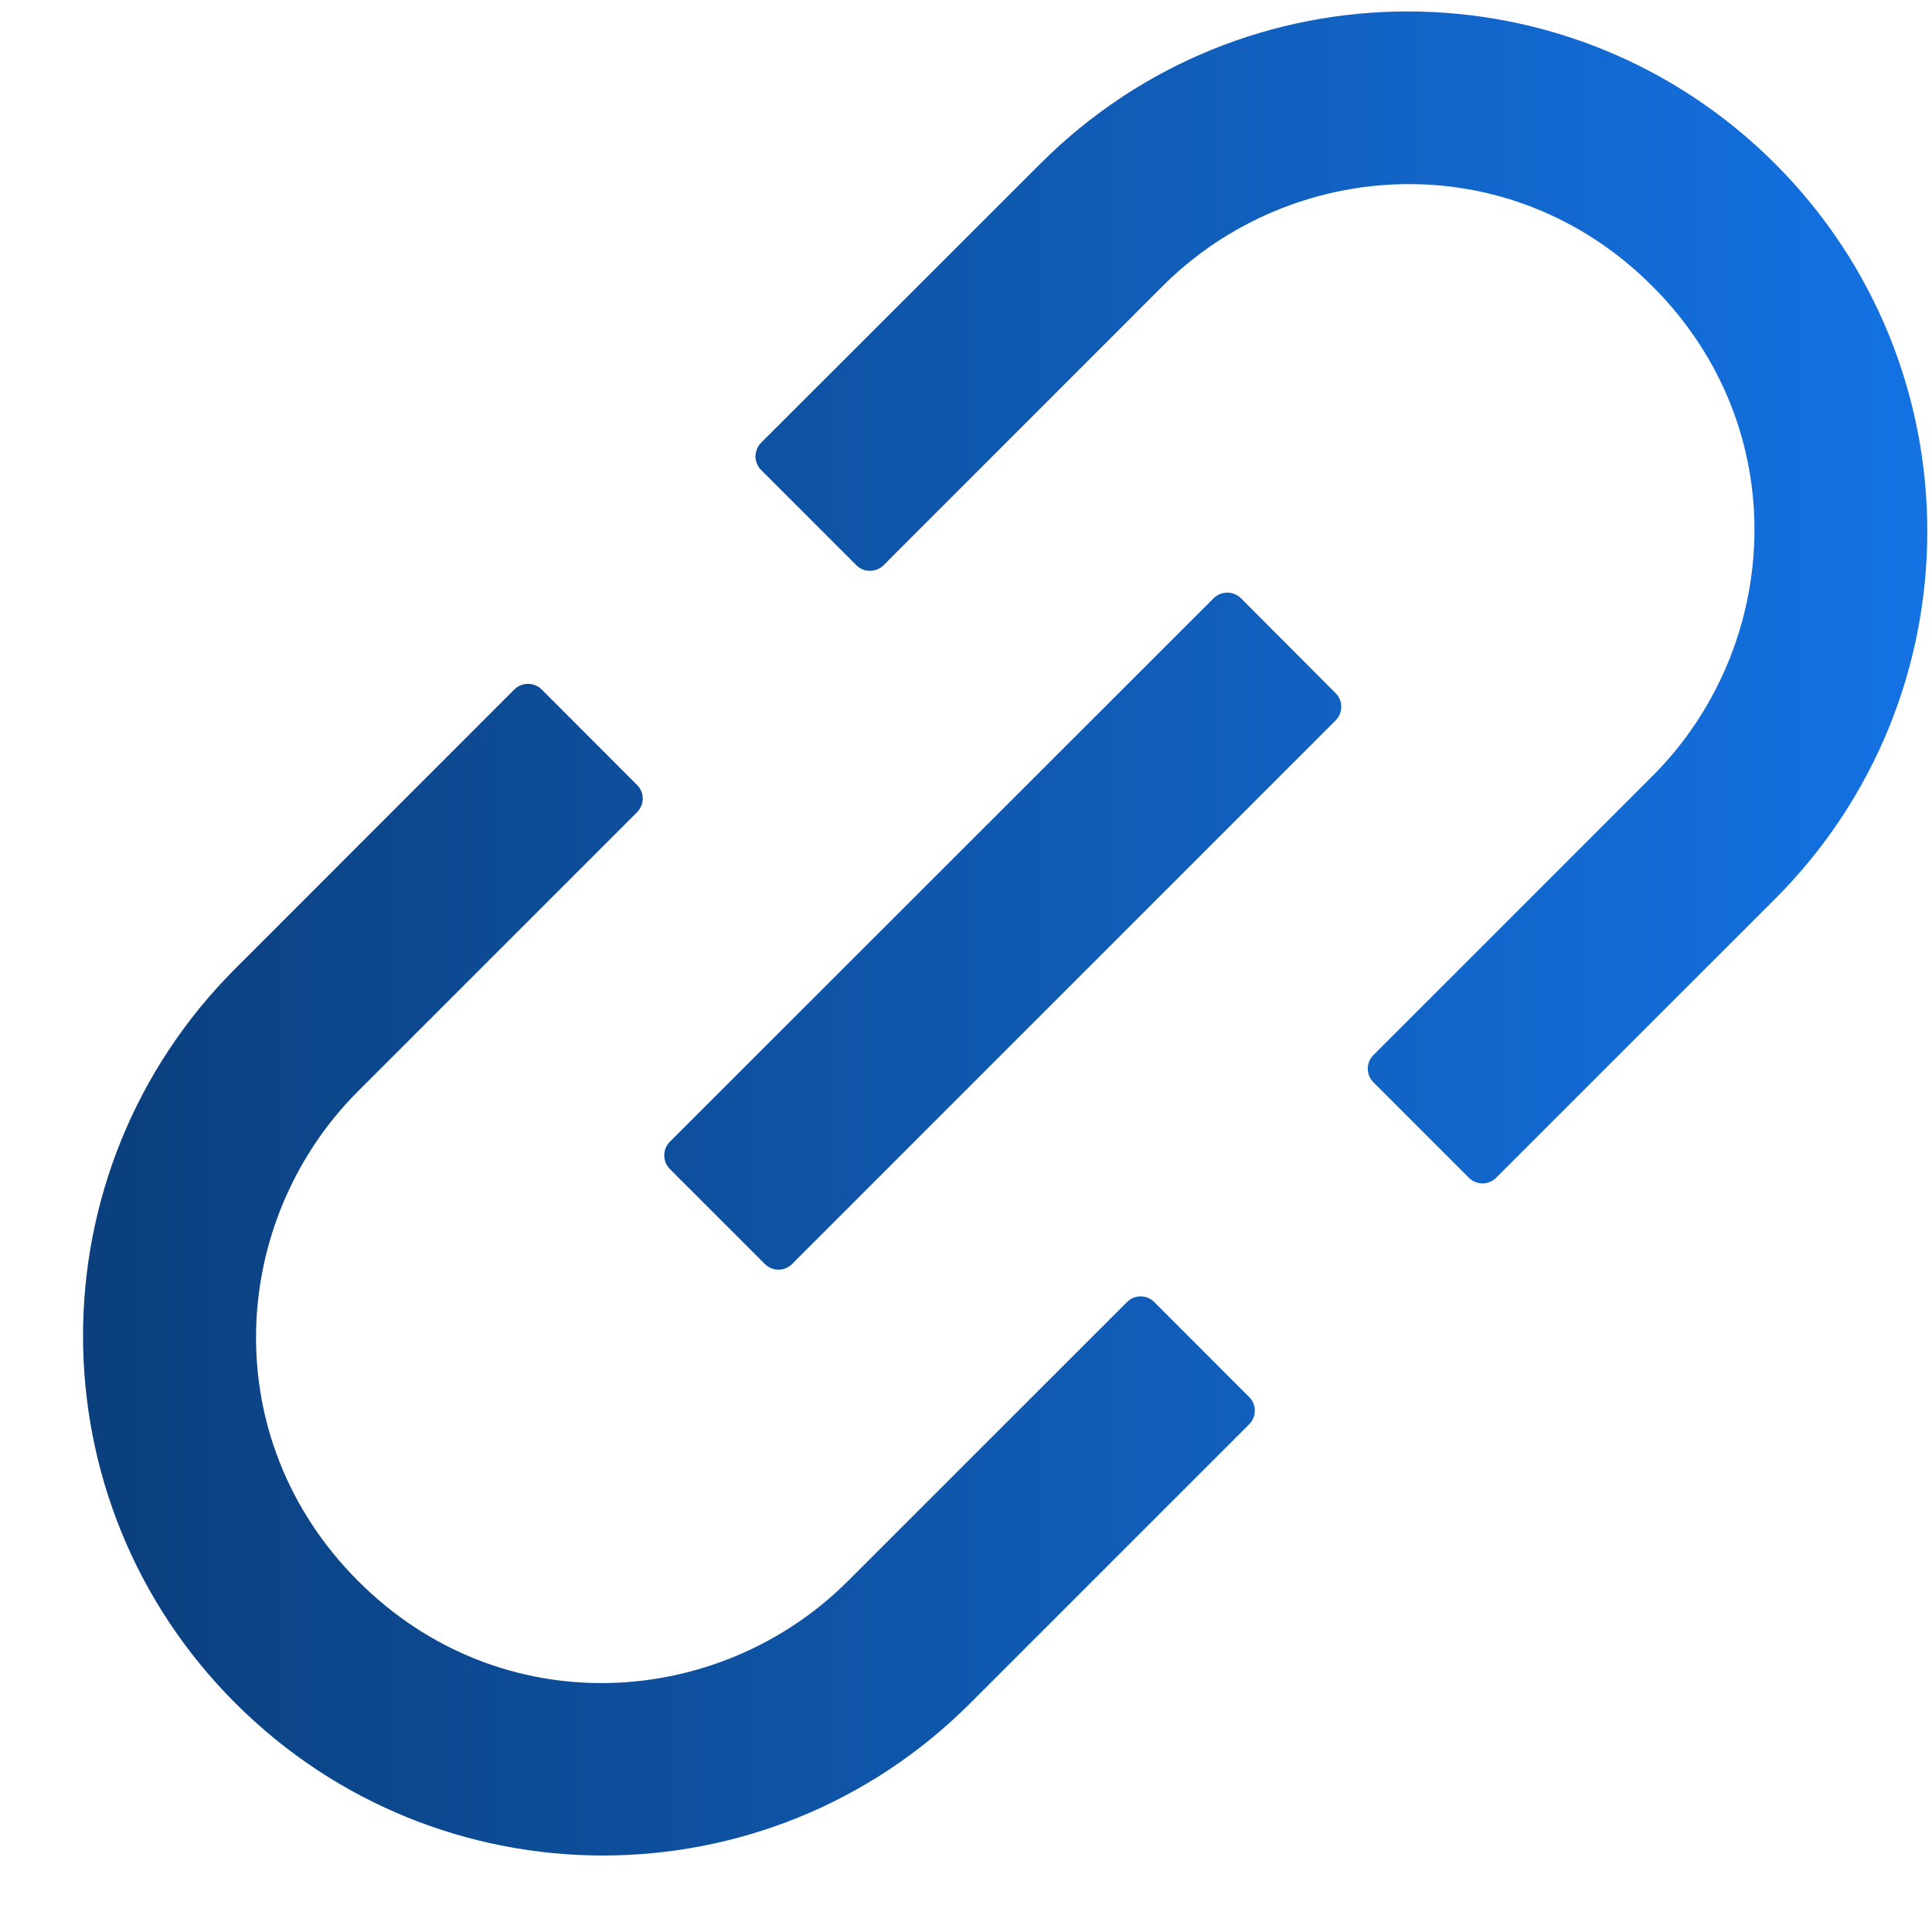<svg width="22" height="22" viewBox="0 0 22 22" fill="none" xmlns="http://www.w3.org/2000/svg">
<path d="M13.143 14.826C13.101 14.785 13.046 14.762 12.988 14.762C12.93 14.762 12.875 14.785 12.834 14.826L9.656 18.003C8.185 19.474 5.702 19.63 4.078 18.003C2.451 16.376 2.607 13.896 4.078 12.425L7.255 9.248C7.34 9.163 7.34 9.023 7.255 8.939L6.167 7.85C6.126 7.81 6.07 7.787 6.013 7.787C5.955 7.787 5.899 7.81 5.858 7.85L2.681 11.028C0.367 13.341 0.367 17.084 2.681 19.395C4.994 21.706 8.737 21.708 11.048 19.395L14.225 16.218C14.31 16.133 14.31 15.993 14.225 15.909L13.143 14.826ZM20.214 1.865C17.9 -0.448 14.157 -0.448 11.846 1.865L8.666 5.042C8.626 5.083 8.603 5.139 8.603 5.197C8.603 5.255 8.626 5.31 8.666 5.351L9.752 6.437C9.837 6.521 9.976 6.521 10.061 6.437L13.238 3.259C14.709 1.788 17.192 1.632 18.816 3.259C20.443 4.886 20.287 7.366 18.816 8.838L15.639 12.015C15.598 12.056 15.575 12.111 15.575 12.169C15.575 12.227 15.598 12.283 15.639 12.324L16.727 13.412C16.812 13.497 16.951 13.497 17.036 13.412L20.214 10.235C22.524 7.921 22.524 4.178 20.214 1.865ZM14.13 6.811C14.088 6.771 14.033 6.748 13.975 6.748C13.917 6.748 13.862 6.771 13.821 6.811L7.627 13.002C7.587 13.043 7.564 13.099 7.564 13.156C7.564 13.214 7.587 13.27 7.627 13.311L8.71 14.394C8.795 14.479 8.934 14.479 9.019 14.394L15.21 8.203C15.294 8.118 15.294 7.979 15.21 7.894L14.13 6.811Z" fill="url(#paint0_linear_775_3956)"/>
<defs>
<linearGradient id="paint0_linear_775_3956" x1="0.946" y1="10.629" x2="21.947" y2="10.629" gradientUnits="userSpaceOnUse">
<stop stop-color="#0B3F7D"/>
<stop offset="1" stop-color="#1472E3"/>
</linearGradient>
</defs>
</svg>
